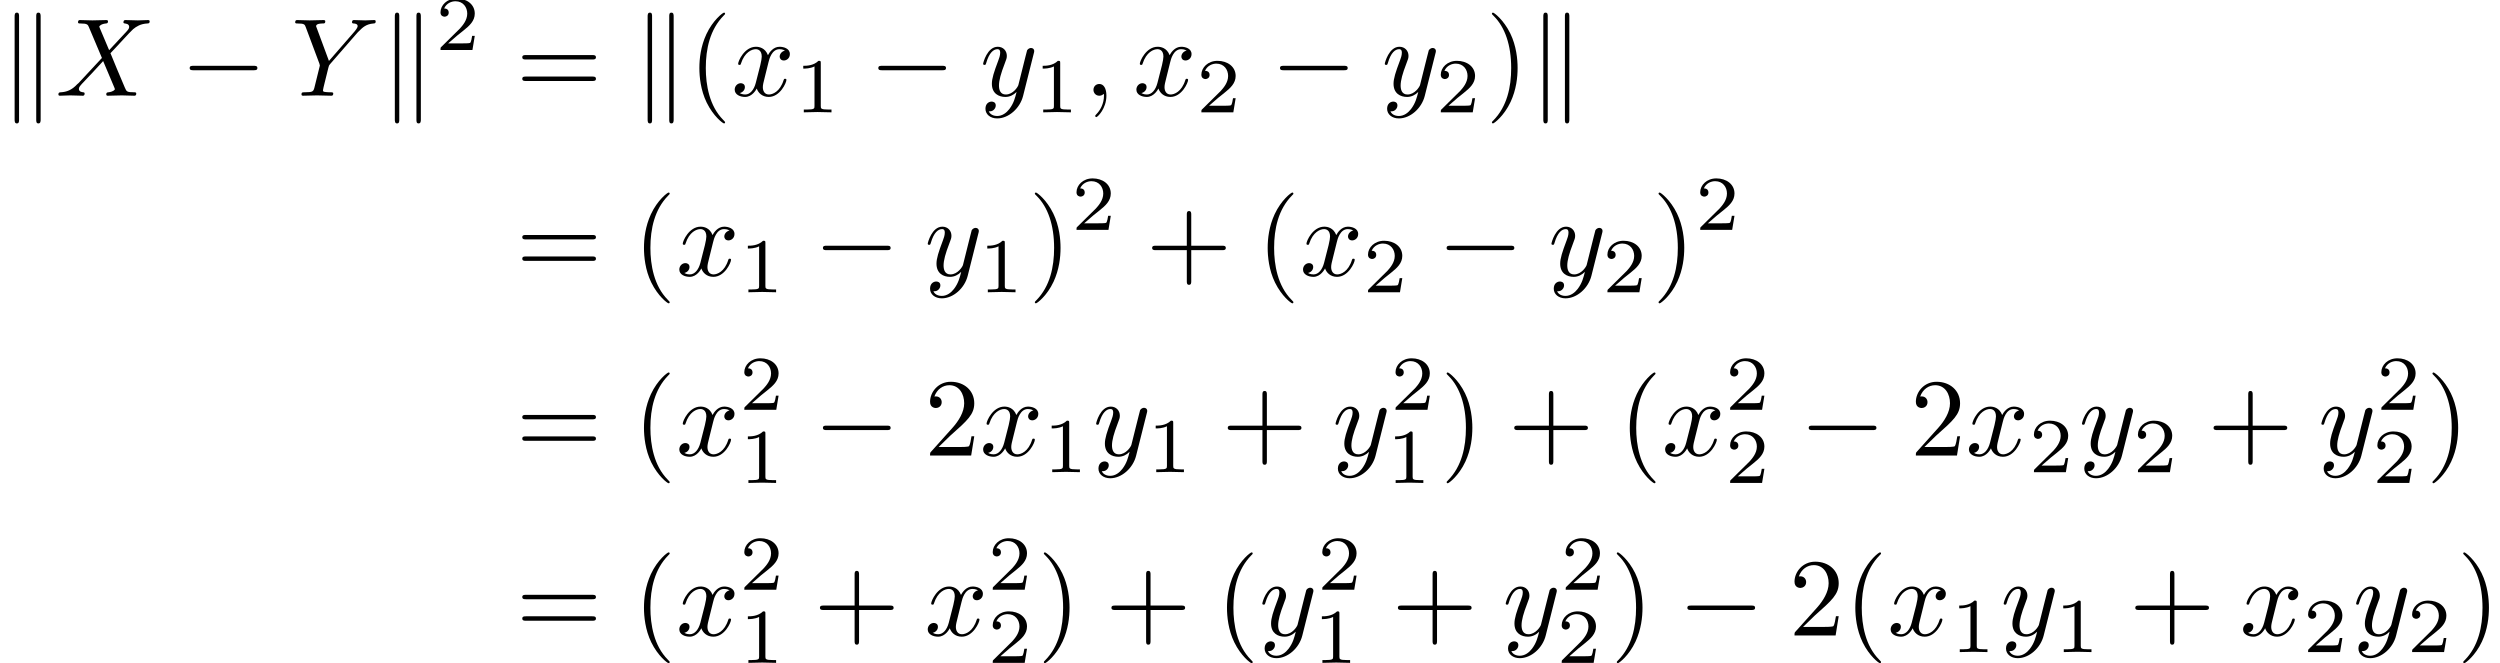 <?xml version='1.0' encoding='UTF-8'?>
<!-- This file was generated by dvisvgm 2.13.3 -->
<svg version='1.1' xmlns='http://www.w3.org/2000/svg' xmlns:xlink='http://www.w3.org/1999/xlink' width='224.819pt' height='59.637pt' viewBox='59.446 -57.146 224.819 59.637'>
<defs>
<path id='g0-0' d='M6.565-2.291C6.735-2.291 6.914-2.291 6.914-2.491S6.735-2.69 6.565-2.69H1.176C1.006-2.69 .827-2.69 .827-2.491S1.006-2.291 1.176-2.291H6.565Z'/>
<path id='g0-107' d='M1.714-7.133C1.714-7.293 1.714-7.472 1.514-7.472S1.315-7.253 1.315-7.103V2.122C1.315 2.281 1.315 2.491 1.514 2.491S1.714 2.311 1.714 2.152V-7.133ZM3.656-7.103C3.656-7.263 3.656-7.472 3.457-7.472S3.258-7.293 3.258-7.133V2.152C3.258 2.311 3.258 2.491 3.457 2.491S3.656 2.271 3.656 2.122V-7.103Z'/>
<path id='g1-59' d='M2.022-.01C2.022-.667 1.773-1.056 1.385-1.056C1.056-1.056 .857-.807 .857-.528C.857-.259 1.056 0 1.385 0C1.504 0 1.634-.04 1.733-.13C1.763-.149 1.773-.159 1.783-.159S1.803-.149 1.803-.01C1.803 .727 1.455 1.325 1.126 1.654C1.016 1.763 1.016 1.783 1.016 1.813C1.016 1.883 1.066 1.923 1.116 1.923C1.225 1.923 2.022 1.156 2.022-.01Z'/>
<path id='g1-88' d='M4.832-4.095L3.995-6.077C3.965-6.157 3.945-6.197 3.945-6.207C3.945-6.267 4.115-6.456 4.533-6.496C4.633-6.506 4.732-6.516 4.732-6.685C4.732-6.804 4.613-6.804 4.583-6.804C4.174-6.804 3.746-6.775 3.328-6.775C3.078-6.775 2.461-6.804 2.212-6.804C2.152-6.804 2.032-6.804 2.032-6.605C2.032-6.496 2.132-6.496 2.262-6.496C2.859-6.496 2.919-6.396 3.009-6.177L4.184-3.397L2.082-1.136L1.953-1.026C1.465-.498 .996-.339 .488-.309C.359-.299 .269-.299 .269-.11C.269-.1 .269 0 .399 0C.697 0 1.026-.03 1.335-.03C1.704-.03 2.092 0 2.451 0C2.511 0 2.63 0 2.63-.199C2.63-.299 2.531-.309 2.511-.309C2.421-.319 2.112-.339 2.112-.618C2.112-.777 2.262-.936 2.381-1.066L3.397-2.142L4.294-3.118L5.3-.737C5.34-.628 5.35-.618 5.35-.598C5.35-.518 5.161-.349 4.772-.309C4.663-.299 4.573-.289 4.573-.12C4.573 0 4.682 0 4.722 0C5.001 0 5.699-.03 5.978-.03C6.227-.03 6.834 0 7.083 0C7.153 0 7.273 0 7.273-.189C7.273-.309 7.173-.309 7.093-.309C6.426-.319 6.406-.349 6.237-.747C5.848-1.674 5.181-3.228 4.951-3.826C5.629-4.523 6.675-5.709 6.994-5.988C7.283-6.227 7.661-6.466 8.259-6.496C8.389-6.506 8.478-6.506 8.478-6.695C8.478-6.705 8.478-6.804 8.349-6.804C8.05-6.804 7.721-6.775 7.412-6.775C7.044-6.775 6.665-6.804 6.306-6.804C6.247-6.804 6.117-6.804 6.117-6.605C6.117-6.535 6.167-6.506 6.237-6.496C6.326-6.486 6.635-6.466 6.635-6.187C6.635-6.047 6.526-5.918 6.446-5.828L4.832-4.095Z'/>
<path id='g1-89' d='M5.948-5.669L6.087-5.808C6.386-6.107 6.715-6.446 7.392-6.496C7.502-6.506 7.592-6.506 7.592-6.685C7.592-6.765 7.542-6.804 7.462-6.804C7.203-6.804 6.914-6.775 6.645-6.775C6.316-6.775 5.968-6.804 5.649-6.804C5.589-6.804 5.46-6.804 5.46-6.615C5.46-6.506 5.559-6.496 5.609-6.496C5.679-6.496 5.968-6.476 5.968-6.267C5.968-6.097 5.738-5.838 5.699-5.788L3.387-3.128L2.291-6.087C2.232-6.227 2.232-6.247 2.232-6.257C2.232-6.496 2.72-6.496 2.819-6.496C2.959-6.496 3.059-6.496 3.059-6.695C3.059-6.804 2.939-6.804 2.909-6.804C2.63-6.804 1.933-6.775 1.654-6.775C1.405-6.775 .787-6.804 .538-6.804C.478-6.804 .349-6.804 .349-6.605C.349-6.496 .448-6.496 .578-6.496C1.176-6.496 1.215-6.406 1.305-6.157L2.531-2.879C2.54-2.849 2.57-2.74 2.57-2.71S2.172-1.076 2.122-.897C1.993-.349 1.983-.319 1.186-.309C.996-.309 .917-.309 .917-.11C.917 0 1.036 0 1.056 0C1.335 0 2.032-.03 2.311-.03S3.308 0 3.587 0C3.656 0 3.776 0 3.776-.199C3.776-.309 3.686-.309 3.497-.309C3.477-.309 3.288-.309 3.118-.329C2.909-.349 2.849-.369 2.849-.488C2.849-.558 2.939-.907 2.989-1.116L3.337-2.521C3.387-2.71 3.397-2.74 3.477-2.829L5.948-5.669Z'/>
<path id='g1-120' d='M3.328-3.009C3.387-3.268 3.616-4.184 4.314-4.184C4.364-4.184 4.603-4.184 4.812-4.055C4.533-4.005 4.334-3.756 4.334-3.517C4.334-3.357 4.443-3.168 4.712-3.168C4.932-3.168 5.25-3.347 5.25-3.746C5.25-4.264 4.663-4.403 4.324-4.403C3.746-4.403 3.397-3.875 3.278-3.646C3.029-4.304 2.491-4.403 2.202-4.403C1.166-4.403 .598-3.118 .598-2.869C.598-2.77 .697-2.77 .717-2.77C.797-2.77 .827-2.79 .847-2.879C1.186-3.935 1.843-4.184 2.182-4.184C2.371-4.184 2.72-4.095 2.72-3.517C2.72-3.208 2.55-2.54 2.182-1.146C2.022-.528 1.674-.11 1.235-.11C1.176-.11 .946-.11 .737-.239C.986-.289 1.205-.498 1.205-.777C1.205-1.046 .986-1.126 .837-1.126C.538-1.126 .289-.867 .289-.548C.289-.09 .787 .11 1.225 .11C1.883 .11 2.242-.588 2.271-.648C2.391-.279 2.75 .11 3.347 .11C4.374 .11 4.941-1.176 4.941-1.425C4.941-1.524 4.852-1.524 4.822-1.524C4.732-1.524 4.712-1.484 4.692-1.415C4.364-.349 3.686-.11 3.367-.11C2.979-.11 2.819-.428 2.819-.767C2.819-.986 2.879-1.205 2.989-1.644L3.328-3.009Z'/>
<path id='g1-121' d='M4.842-3.796C4.882-3.935 4.882-3.955 4.882-4.025C4.882-4.204 4.742-4.294 4.593-4.294C4.493-4.294 4.334-4.234 4.244-4.085C4.224-4.035 4.144-3.726 4.105-3.547C4.035-3.288 3.965-3.019 3.905-2.75L3.457-.956C3.417-.807 2.989-.11 2.331-.11C1.823-.11 1.714-.548 1.714-.917C1.714-1.375 1.883-1.993 2.222-2.869C2.381-3.278 2.421-3.387 2.421-3.587C2.421-4.035 2.102-4.403 1.604-4.403C.658-4.403 .289-2.959 .289-2.869C.289-2.77 .389-2.77 .408-2.77C.508-2.77 .518-2.79 .568-2.949C.837-3.885 1.235-4.184 1.574-4.184C1.654-4.184 1.823-4.184 1.823-3.866C1.823-3.616 1.724-3.357 1.654-3.168C1.255-2.112 1.076-1.544 1.076-1.076C1.076-.189 1.704 .11 2.291 .11C2.68 .11 3.019-.06 3.298-.339C3.168 .179 3.049 .667 2.65 1.196C2.391 1.534 2.012 1.823 1.554 1.823C1.415 1.823 .966 1.793 .797 1.405C.956 1.405 1.086 1.405 1.225 1.285C1.325 1.196 1.425 1.066 1.425 .877C1.425 .568 1.156 .528 1.056 .528C.827 .528 .498 .687 .498 1.176C.498 1.674 .936 2.042 1.554 2.042C2.58 2.042 3.606 1.136 3.885 .01L4.842-3.796Z'/>
<path id='g2-40' d='M3.298 2.391C3.298 2.361 3.298 2.341 3.128 2.172C1.883 .917 1.564-.966 1.564-2.491C1.564-4.224 1.943-5.958 3.168-7.203C3.298-7.323 3.298-7.342 3.298-7.372C3.298-7.442 3.258-7.472 3.198-7.472C3.098-7.472 2.202-6.795 1.614-5.529C1.106-4.433 .986-3.328 .986-2.491C.986-1.714 1.096-.508 1.644 .618C2.242 1.843 3.098 2.491 3.198 2.491C3.258 2.491 3.298 2.461 3.298 2.391Z'/>
<path id='g2-41' d='M2.879-2.491C2.879-3.268 2.77-4.473 2.222-5.599C1.624-6.824 .767-7.472 .667-7.472C.608-7.472 .568-7.432 .568-7.372C.568-7.342 .568-7.323 .757-7.143C1.733-6.157 2.301-4.573 2.301-2.491C2.301-.787 1.933 .966 .697 2.222C.568 2.341 .568 2.361 .568 2.391C.568 2.451 .608 2.491 .667 2.491C.767 2.491 1.664 1.813 2.252 .548C2.76-.548 2.879-1.654 2.879-2.491Z'/>
<path id='g2-43' d='M4.075-2.291H6.854C6.994-2.291 7.183-2.291 7.183-2.491S6.994-2.69 6.854-2.69H4.075V-5.479C4.075-5.619 4.075-5.808 3.875-5.808S3.676-5.619 3.676-5.479V-2.69H.887C.747-2.69 .558-2.69 .558-2.491S.747-2.291 .887-2.291H3.676V.498C3.676 .638 3.676 .827 3.875 .827S4.075 .638 4.075 .498V-2.291Z'/>
<path id='g2-50' d='M1.265-.767L2.321-1.793C3.875-3.168 4.473-3.706 4.473-4.702C4.473-5.838 3.577-6.635 2.361-6.635C1.235-6.635 .498-5.719 .498-4.832C.498-4.274 .996-4.274 1.026-4.274C1.196-4.274 1.544-4.394 1.544-4.802C1.544-5.061 1.365-5.32 1.016-5.32C.936-5.32 .917-5.32 .887-5.31C1.116-5.958 1.654-6.326 2.232-6.326C3.138-6.326 3.567-5.519 3.567-4.702C3.567-3.905 3.068-3.118 2.521-2.501L.608-.369C.498-.259 .498-.239 .498 0H4.194L4.473-1.733H4.224C4.174-1.435 4.105-.996 4.005-.847C3.935-.767 3.278-.767 3.059-.767H1.265Z'/>
<path id='g2-61' d='M6.844-3.258C6.994-3.258 7.183-3.258 7.183-3.457S6.994-3.656 6.854-3.656H.887C.747-3.656 .558-3.656 .558-3.457S.747-3.258 .897-3.258H6.844ZM6.854-1.325C6.994-1.325 7.183-1.325 7.183-1.524S6.994-1.724 6.844-1.724H.897C.747-1.724 .558-1.724 .558-1.524S.747-1.325 .887-1.325H6.854Z'/>
<path id='g3-49' d='M2.336-4.435C2.336-4.624 2.322-4.631 2.127-4.631C1.681-4.191 1.046-4.184 .76-4.184V-3.933C.928-3.933 1.388-3.933 1.771-4.129V-.572C1.771-.342 1.771-.251 1.074-.251H.809V0C.934-.007 1.792-.028 2.05-.028C2.267-.028 3.145-.007 3.299 0V-.251H3.034C2.336-.251 2.336-.342 2.336-.572V-4.435Z'/>
<path id='g3-50' d='M3.522-1.269H3.285C3.264-1.116 3.194-.704 3.103-.635C3.048-.593 2.511-.593 2.413-.593H1.13C1.862-1.241 2.106-1.437 2.525-1.764C3.041-2.176 3.522-2.608 3.522-3.271C3.522-4.115 2.783-4.631 1.89-4.631C1.025-4.631 .439-4.024 .439-3.382C.439-3.027 .739-2.992 .809-2.992C.976-2.992 1.179-3.11 1.179-3.361C1.179-3.487 1.13-3.731 .767-3.731C.983-4.226 1.458-4.38 1.785-4.38C2.483-4.38 2.845-3.836 2.845-3.271C2.845-2.664 2.413-2.183 2.19-1.932L.509-.272C.439-.209 .439-.195 .439 0H3.313L3.522-1.269Z'/>
</defs>
<g id='page1'>
<use x='59.446' y='-48.538' xlink:href='#g0-107'/>
<use x='64.428' y='-48.538' xlink:href='#g1-88'/>
<use x='75.677' y='-48.538' xlink:href='#g0-0'/>
<use x='85.64' y='-48.538' xlink:href='#g1-89'/>
<use x='93.637' y='-48.538' xlink:href='#g0-107'/>
<use x='98.619' y='-52.652' xlink:href='#g3-50'/>
<use x='105.855' y='-48.538' xlink:href='#g2-61'/>
<use x='116.371' y='-48.538' xlink:href='#g0-107'/>
<use x='121.353' y='-48.538' xlink:href='#g2-40'/>
<use x='125.227' y='-48.538' xlink:href='#g1-120'/>
<use x='130.921' y='-47.044' xlink:href='#g3-49'/>
<use x='137.604' y='-48.538' xlink:href='#g0-0'/>
<use x='147.567' y='-48.538' xlink:href='#g1-121'/>
<use x='152.451' y='-47.044' xlink:href='#g3-49'/>
<use x='156.921' y='-48.538' xlink:href='#g1-59'/>
<use x='161.349' y='-48.538' xlink:href='#g1-120'/>
<use x='167.043' y='-47.044' xlink:href='#g3-50'/>
<use x='173.726' y='-48.538' xlink:href='#g0-0'/>
<use x='183.688' y='-48.538' xlink:href='#g1-121'/>
<use x='188.573' y='-47.044' xlink:href='#g3-50'/>
<use x='193.042' y='-48.538' xlink:href='#g2-41'/>
<use x='196.917' y='-48.538' xlink:href='#g0-107'/>
<use x='105.855' y='-32.359' xlink:href='#g2-61'/>
<use x='116.371' y='-32.359' xlink:href='#g2-40'/>
<use x='120.246' y='-32.359' xlink:href='#g1-120'/>
<use x='125.94' y='-30.864' xlink:href='#g3-49'/>
<use x='132.623' y='-32.359' xlink:href='#g0-0'/>
<use x='142.586' y='-32.359' xlink:href='#g1-121'/>
<use x='147.47' y='-30.864' xlink:href='#g3-49'/>
<use x='151.939' y='-32.359' xlink:href='#g2-41'/>
<use x='155.814' y='-36.472' xlink:href='#g3-50'/>
<use x='162.497' y='-32.359' xlink:href='#g2-43'/>
<use x='172.46' y='-32.359' xlink:href='#g2-40'/>
<use x='176.334' y='-32.359' xlink:href='#g1-120'/>
<use x='182.028' y='-30.864' xlink:href='#g3-50'/>
<use x='188.711' y='-32.359' xlink:href='#g0-0'/>
<use x='198.674' y='-32.359' xlink:href='#g1-121'/>
<use x='203.558' y='-30.864' xlink:href='#g3-50'/>
<use x='208.028' y='-32.359' xlink:href='#g2-41'/>
<use x='211.902' y='-36.472' xlink:href='#g3-50'/>
<use x='105.855' y='-16.179' xlink:href='#g2-61'/>
<use x='116.371' y='-16.179' xlink:href='#g2-40'/>
<use x='120.246' y='-16.179' xlink:href='#g1-120'/>
<use x='125.94' y='-20.293' xlink:href='#g3-50'/>
<use x='125.94' y='-13.716' xlink:href='#g3-49'/>
<use x='132.623' y='-16.179' xlink:href='#g0-0'/>
<use x='142.586' y='-16.179' xlink:href='#g2-50'/>
<use x='147.567' y='-16.179' xlink:href='#g1-120'/>
<use x='153.261' y='-14.685' xlink:href='#g3-49'/>
<use x='157.73' y='-16.179' xlink:href='#g1-121'/>
<use x='162.615' y='-14.685' xlink:href='#g3-49'/>
<use x='169.298' y='-16.179' xlink:href='#g2-43'/>
<use x='179.261' y='-16.179' xlink:href='#g1-121'/>
<use x='184.503' y='-20.293' xlink:href='#g3-50'/>
<use x='184.145' y='-13.716' xlink:href='#g3-49'/>
<use x='188.972' y='-16.179' xlink:href='#g2-41'/>
<use x='195.06' y='-16.179' xlink:href='#g2-43'/>
<use x='205.023' y='-16.179' xlink:href='#g2-40'/>
<use x='208.897' y='-16.179' xlink:href='#g1-120'/>
<use x='214.591' y='-20.293' xlink:href='#g3-50'/>
<use x='214.591' y='-13.716' xlink:href='#g3-50'/>
<use x='221.274' y='-16.179' xlink:href='#g0-0'/>
<use x='231.237' y='-16.179' xlink:href='#g2-50'/>
<use x='236.218' y='-16.179' xlink:href='#g1-120'/>
<use x='241.912' y='-14.685' xlink:href='#g3-50'/>
<use x='246.382' y='-16.179' xlink:href='#g1-121'/>
<use x='251.266' y='-14.685' xlink:href='#g3-50'/>
<use x='257.949' y='-16.179' xlink:href='#g2-43'/>
<use x='267.912' y='-16.179' xlink:href='#g1-121'/>
<use x='273.154' y='-20.293' xlink:href='#g3-50'/>
<use x='272.796' y='-13.716' xlink:href='#g3-50'/>
<use x='277.623' y='-16.179' xlink:href='#g2-41'/>
<use x='105.855' y='0' xlink:href='#g2-61'/>
<use x='116.371' y='0' xlink:href='#g2-40'/>
<use x='120.246' y='0' xlink:href='#g1-120'/>
<use x='125.94' y='-4.113' xlink:href='#g3-50'/>
<use x='125.94' y='2.463' xlink:href='#g3-49'/>
<use x='132.623' y='0' xlink:href='#g2-43'/>
<use x='142.586' y='0' xlink:href='#g1-120'/>
<use x='148.28' y='-4.113' xlink:href='#g3-50'/>
<use x='148.28' y='2.463' xlink:href='#g3-50'/>
<use x='152.749' y='0' xlink:href='#g2-41'/>
<use x='158.837' y='0' xlink:href='#g2-43'/>
<use x='168.8' y='0' xlink:href='#g2-40'/>
<use x='172.674' y='0' xlink:href='#g1-121'/>
<use x='177.916' y='-4.113' xlink:href='#g3-50'/>
<use x='177.559' y='2.463' xlink:href='#g3-49'/>
<use x='184.599' y='0' xlink:href='#g2-43'/>
<use x='194.562' y='0' xlink:href='#g1-121'/>
<use x='199.804' y='-4.113' xlink:href='#g3-50'/>
<use x='199.446' y='2.463' xlink:href='#g3-50'/>
<use x='204.273' y='0' xlink:href='#g2-41'/>
<use x='210.361' y='0' xlink:href='#g0-0'/>
<use x='220.324' y='0' xlink:href='#g2-50'/>
<use x='225.305' y='0' xlink:href='#g2-40'/>
<use x='229.18' y='0' xlink:href='#g1-120'/>
<use x='234.874' y='1.494' xlink:href='#g3-49'/>
<use x='239.343' y='0' xlink:href='#g1-121'/>
<use x='244.228' y='1.494' xlink:href='#g3-49'/>
<use x='250.911' y='0' xlink:href='#g2-43'/>
<use x='260.873' y='0' xlink:href='#g1-120'/>
<use x='266.567' y='1.494' xlink:href='#g3-50'/>
<use x='271.037' y='0' xlink:href='#g1-121'/>
<use x='275.921' y='1.494' xlink:href='#g3-50'/>
<use x='280.391' y='0' xlink:href='#g2-41'/>
</g>
</svg>
